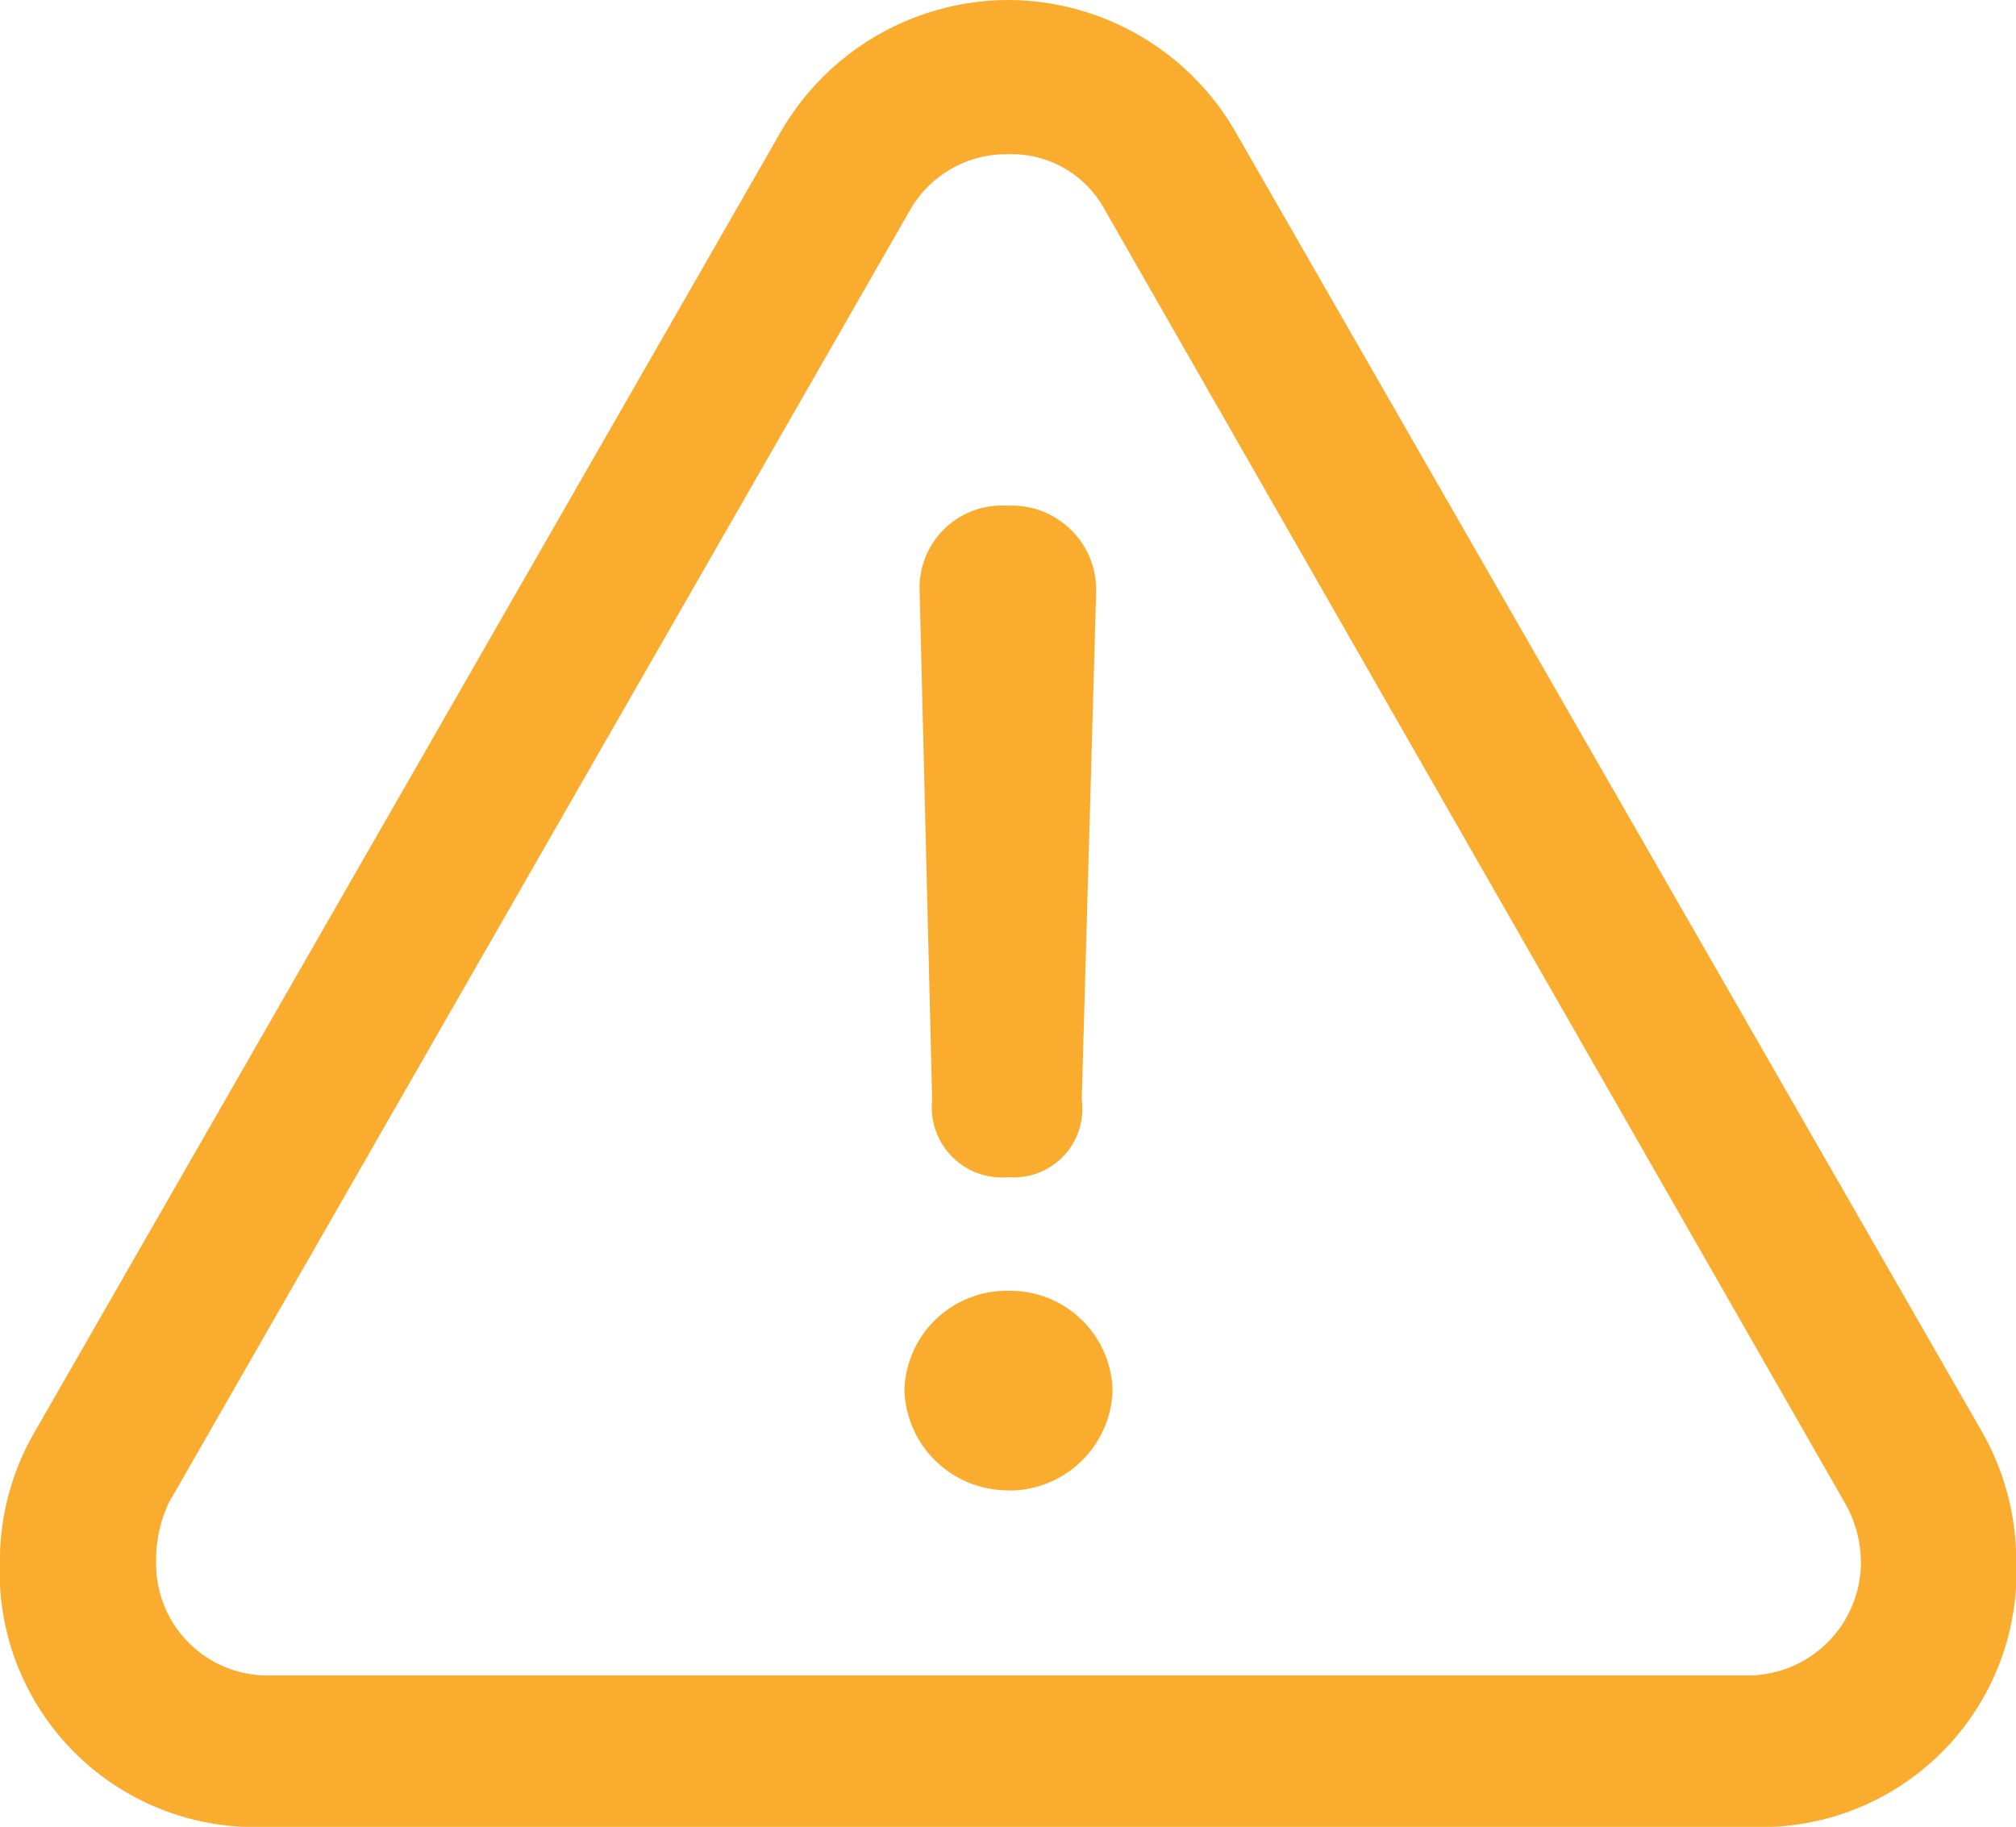 <svg style="margin-right: 5px;" xmlns="http://www.w3.org/2000/svg" width="18.167" height="16.465"
     viewBox="0 0 18.167 16.465">
    <path id="Контур_13640" data-name="Контур 13640"
          d="M-10.364-3.945H3.007a2.3,2.3,0,0,0,2.4-2.4,2.349,2.349,0,0,0-.321-1.182l-6.7-11.669A2.372,2.372,0,0,0-3.674-20.41a2.375,2.375,0,0,0-2.068,1.216l-6.7,11.677a2.318,2.318,0,0,0-.321,1.173A2.3,2.3,0,0,0-10.364-3.945Zm.009-1.364a1.006,1.006,0,0,1-1-1.034,1.205,1.205,0,0,1,.113-.521l6.69-11.669a1,1,0,0,1,.878-.487.954.954,0,0,1,.86.487L3.868-6.856a1.085,1.085,0,0,1,.139.513A1.021,1.021,0,0,1,2.99-5.309ZM-3.674-9.8a.618.618,0,0,0,.66-.7l.13-4.579a.76.76,0,0,0-.8-.773.741.741,0,0,0-.791.765l.113,4.588A.633.633,0,0,0-3.674-9.8Zm0,2.824a.933.933,0,0,0,.938-.9.922.922,0,0,0-.938-.9.922.922,0,0,0-.938.9A.933.933,0,0,0-3.674-6.978Z"
          transform="translate(12.762 20.41)" fill="#faac2e"/>
</svg>
